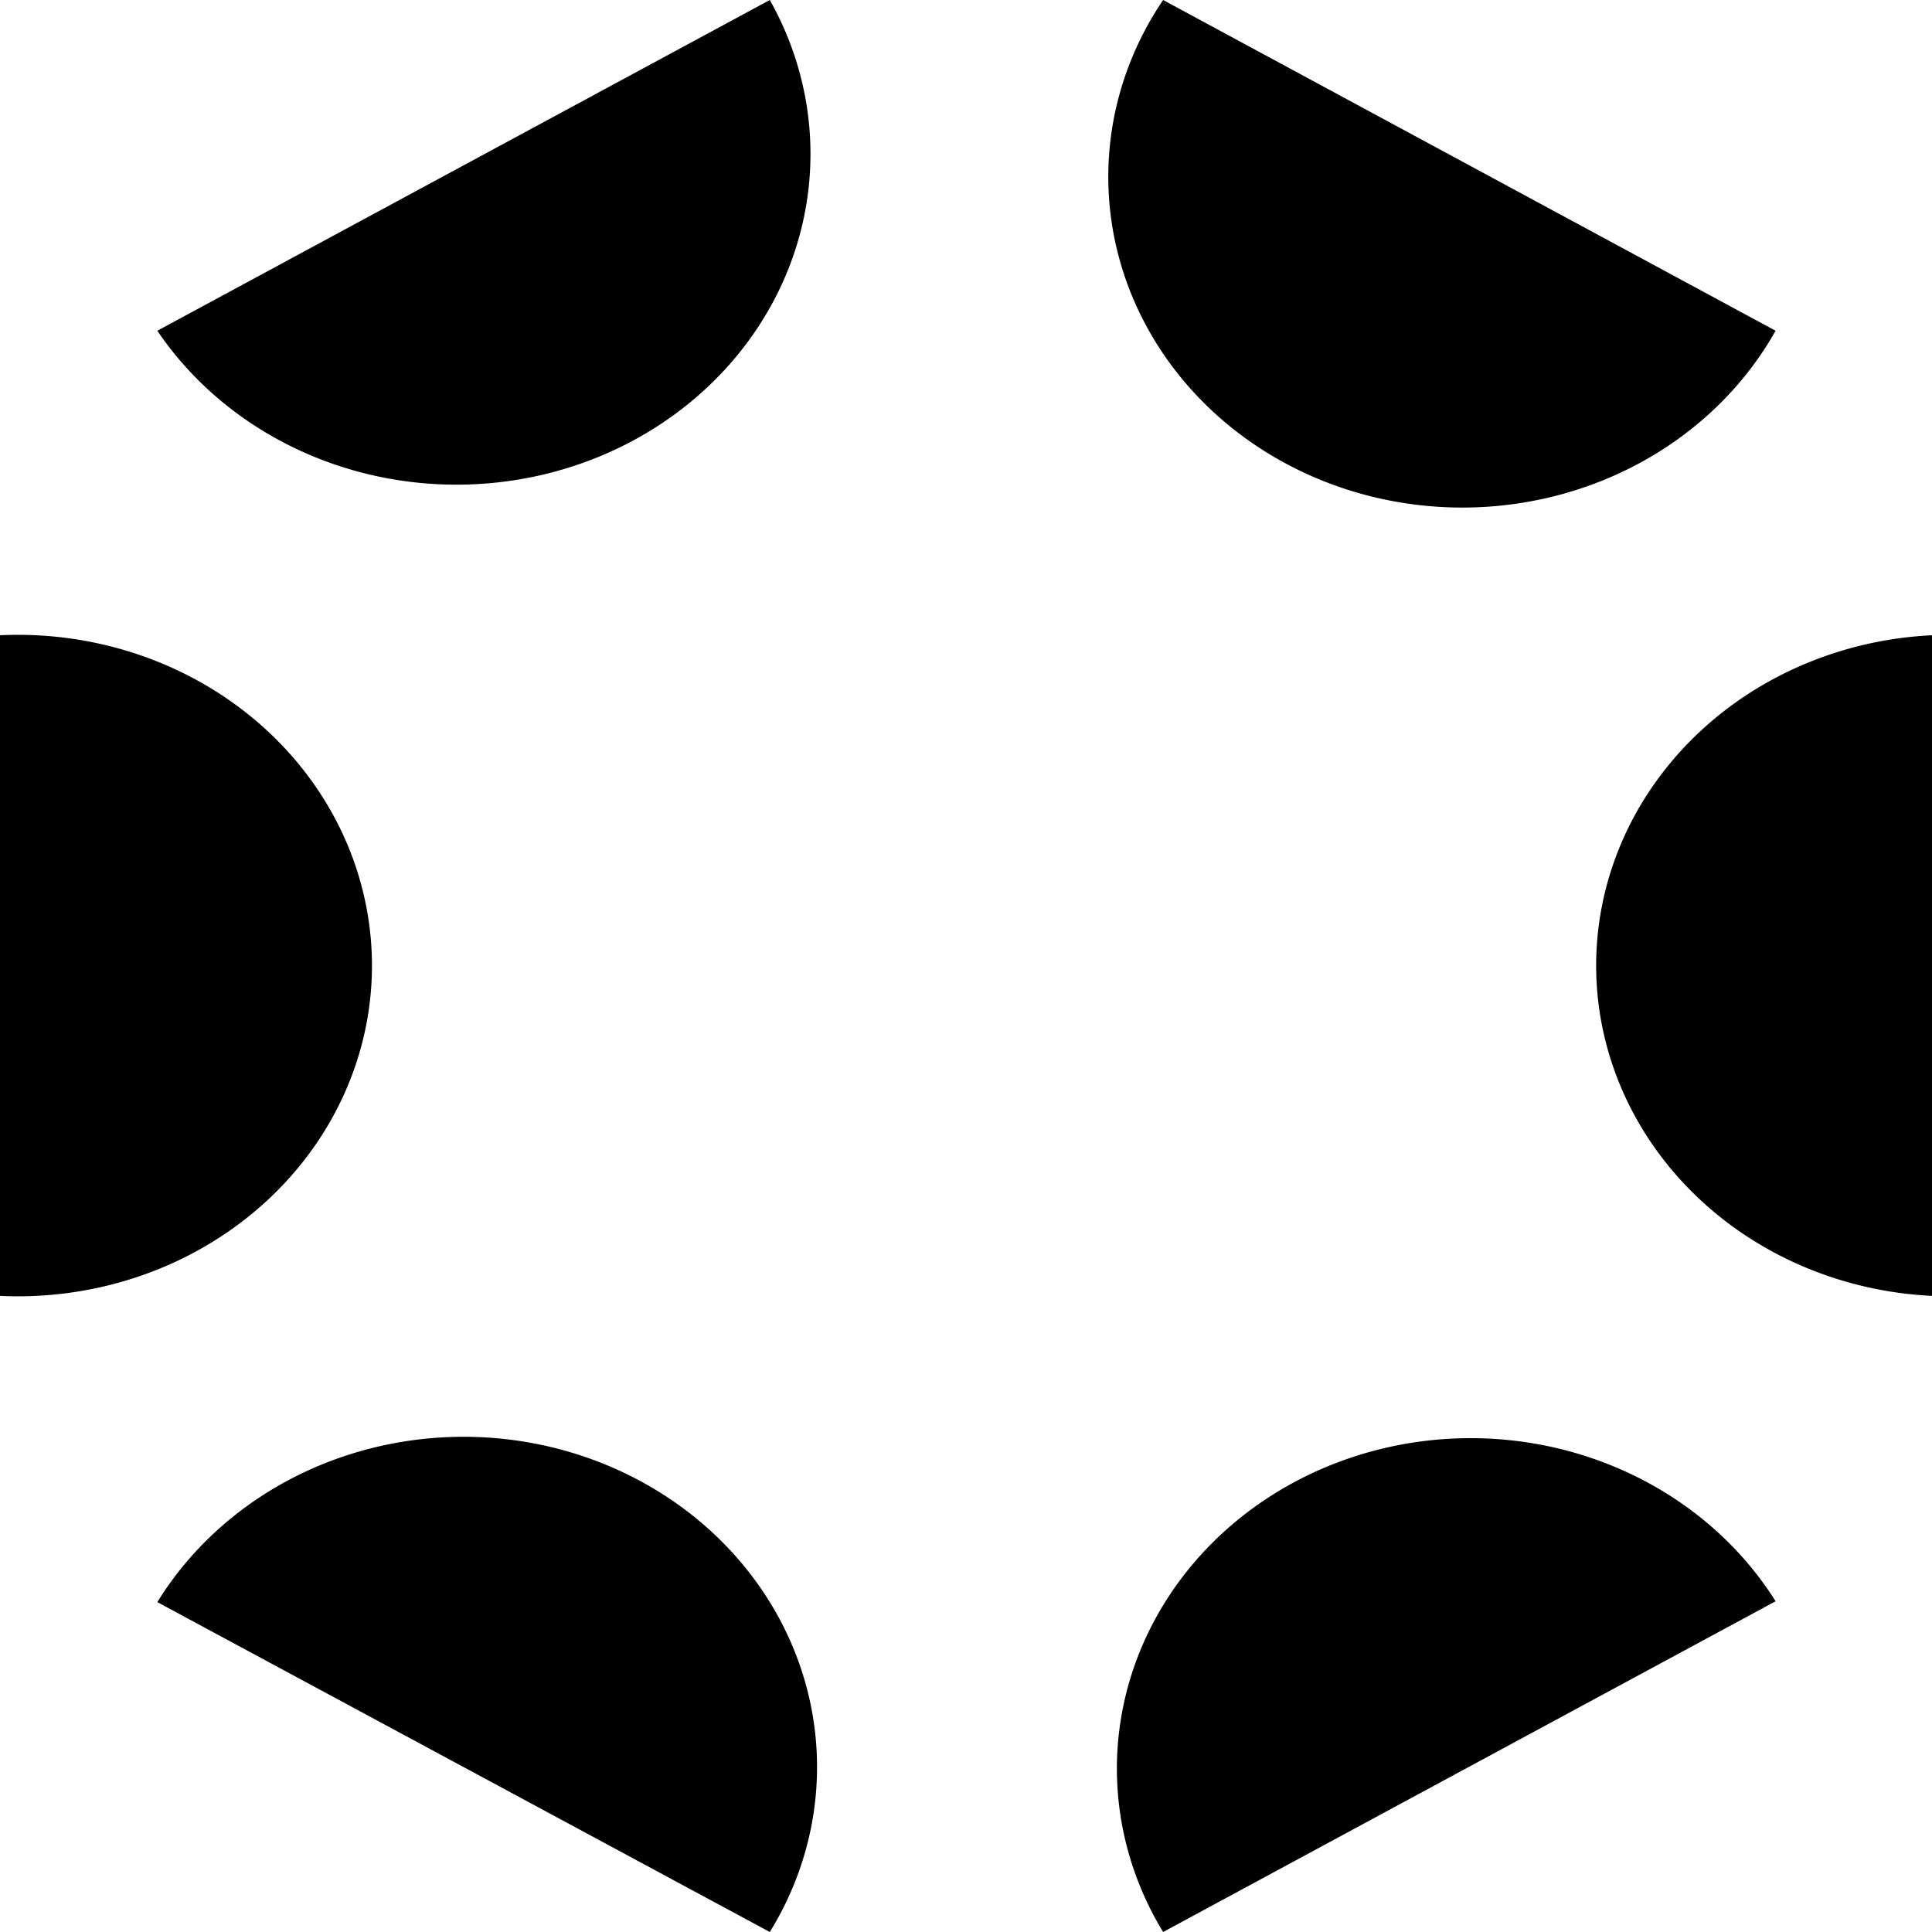 <svg width="200" height="200" viewBox="0 0 120 120" xmlns="http://www.w3.org/2000/svg" color="black">
  <path fill="currentColor"
    d="M0 80.49a21.987 20.543 0 1 0 0-41.033M47.814 120A21.955 20.513 0 0 0 9.772 99.51M110.286 99.457A21.97 20.527 0 0 0 72.244 120M120 39.457a21.987 20.543 0 0 0 0 41.032M72.244 0a21.987 20.543 0 1 0 38.042 20.543M9.772 20.543A21.987 20.543 0 0 0 47.814 0" />
</svg>
